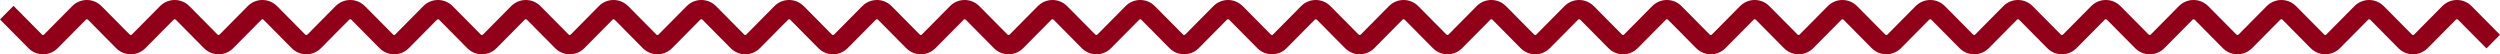 <svg width="2073" height="45" viewBox="0 0 2073 45" fill="none" xmlns="http://www.w3.org/2000/svg" xmlns:xlink="http://www.w3.org/1999/xlink">
	<desc>
			Created with Pixso.
	</desc>
	<defs/>
	<path id="8" d="M2025.52 4.69L2001.8 28.63C2001.48 28.94 2001.12 29.01 2000.87 29.01C2000.64 29.01 2000.3 28.94 1999.99 28.66L1976.59 5.05C1976.56 5.02 1976.52 4.99 1976.49 4.96L1976.36 4.83L1976.35 4.84C1969.65 -1.69 1958.95 -1.62 1952.34 5.05L1928.73 28.87C1928.51 28.98 1928.3 29.01 1928.14 29.01C1927.9 29.01 1927.53 28.94 1927.22 28.63L1903.63 4.83L1903.62 4.84C1897.04 -1.57 1886.6 -1.61 1879.97 4.71L1879.95 4.69L1856.22 28.63C1855.91 28.94 1855.55 29.01 1855.3 29.01C1855.06 29.01 1854.72 28.94 1854.42 28.66L1831.02 5.05C1830.98 5.02 1830.95 4.99 1830.92 4.96L1830.79 4.83L1830.78 4.84C1824.08 -1.69 1813.38 -1.62 1806.76 5.05L1783.16 28.87C1782.94 28.98 1782.73 29.01 1782.57 29.01C1782.32 29.01 1781.96 28.94 1781.65 28.63L1758.06 4.83L1758.05 4.84C1751.47 -1.57 1741.03 -1.61 1734.39 4.71L1734.38 4.69L1710.65 28.63C1710.34 28.94 1709.97 29.01 1709.73 29.01C1709.49 29.01 1709.15 28.94 1708.85 28.66L1685.44 5.05C1685.41 5.02 1685.38 4.99 1685.35 4.96L1685.22 4.83L1685.21 4.84C1678.51 -1.69 1667.8 -1.62 1661.19 5.05L1637.58 28.87C1637.37 28.98 1637.16 29.01 1637 29.01C1636.75 29.01 1636.39 28.94 1636.07 28.63L1612.49 4.83L1612.48 4.84C1605.89 -1.57 1595.46 -1.61 1588.82 4.71L1588.8 4.69L1565.08 28.63C1564.76 28.94 1564.4 29.01 1564.16 29.01C1563.92 29.01 1563.58 28.94 1563.28 28.66L1539.87 5.05C1539.84 5.02 1539.81 4.99 1539.78 4.96L1539.65 4.83L1539.64 4.84C1532.94 -1.69 1522.23 -1.62 1515.62 5.05L1492.01 28.87C1491.8 28.98 1491.59 29.01 1491.43 29.01C1491.18 29.01 1490.82 28.94 1490.5 28.63L1466.92 4.83L1466.9 4.84C1460.32 -1.57 1449.89 -1.61 1443.25 4.71L1443.23 4.69L1419.51 28.63C1419.19 28.94 1418.83 29.01 1418.58 29.01C1418.35 29.01 1418.01 28.94 1417.7 28.66L1394.3 5.05C1394.27 5.02 1394.24 4.99 1394.21 4.96L1394.07 4.83L1394.07 4.84C1387.36 -1.69 1376.66 -1.62 1370.05 5.05L1346.44 28.87C1346.23 28.98 1346.02 29.01 1345.86 29.01C1345.61 29.01 1345.25 28.94 1344.93 28.63L1321.35 4.83L1321.33 4.84C1314.75 -1.57 1304.31 -1.61 1297.68 4.71L1297.66 4.69L1273.93 28.63C1273.62 28.94 1273.26 29.01 1273.01 29.01C1272.78 29.01 1272.43 28.94 1272.13 28.66L1248.73 5.05C1248.69 5.02 1248.66 4.99 1248.63 4.96L1248.5 4.83L1248.49 4.84C1241.79 -1.69 1231.09 -1.62 1224.48 5.05L1200.87 28.87C1200.66 28.98 1200.44 29.01 1200.29 29.01C1200.04 29.01 1199.68 28.94 1199.36 28.63L1175.77 4.83L1175.76 4.84C1169.18 -1.57 1158.74 -1.61 1152.11 4.71L1152.09 4.69L1128.37 28.63C1128.05 28.94 1127.68 29.01 1127.43 29.01C1127.21 29.01 1126.87 28.94 1126.56 28.66L1103.16 5.05C1103.13 5.02 1103.09 4.99 1103.06 4.96L1102.93 4.83L1102.92 4.84C1096.22 -1.69 1085.52 -1.62 1078.91 5.05L1055.3 28.87C1055.07 28.98 1054.87 29.01 1054.71 29.01C1054.47 29.01 1054.1 28.94 1053.79 28.63L1030.19 4.83L1030.18 4.84C1023.61 -1.57 1013.17 -1.61 1006.53 4.71L1006.52 4.69L982.79 28.63C982.47 28.94 982.11 29.01 981.86 29.01C981.63 29.01 981.29 28.94 980.98 28.66L957.58 5.05C957.55 5.02 957.52 4.99 957.49 4.96L957.35 4.83L957.35 4.84C950.64 -1.69 939.94 -1.62 933.33 5.05L909.72 28.87C909.51 28.98 909.3 29.01 909.14 29.01C908.89 29.01 908.53 28.94 908.21 28.63L884.63 4.83L884.61 4.84C878.03 -1.57 867.6 -1.61 860.96 4.71L860.94 4.69L837.22 28.63C836.9 28.94 836.54 29.01 836.29 29.01C836.06 29.01 835.72 28.94 835.41 28.66L812.01 5.05C811.98 5.02 811.94 4.99 811.91 4.96L811.78 4.83L811.78 4.84C805.07 -1.69 794.37 -1.62 787.76 5.05L764.15 28.87C763.94 28.98 763.73 29.01 763.57 29.01C763.32 29.01 762.96 28.94 762.64 28.63L739.06 4.83L739.04 4.84C732.46 -1.57 722.02 -1.61 715.39 4.71L715.37 4.69L691.65 28.63C691.33 28.94 690.97 29.01 690.72 29.01C690.49 29.01 690.15 28.94 689.84 28.66L666.44 5.05C666.41 5.02 666.37 4.99 666.34 4.96L666.21 4.83L666.2 4.84C659.5 -1.69 648.8 -1.62 642.19 5.05L618.58 28.87C618.36 28.98 618.15 29.01 617.99 29.01C617.75 29.01 617.39 28.94 617.07 28.63L593.48 4.83L593.47 4.84C586.89 -1.57 576.45 -1.61 569.82 4.71L569.8 4.69L546.07 28.63C545.76 28.94 545.4 29.01 545.15 29.01C544.91 29.01 544.57 28.94 544.27 28.66L520.87 5.05C520.83 5.02 520.8 4.99 520.77 4.96L520.64 4.83L520.63 4.84C513.93 -1.69 503.22 -1.62 496.61 5.05L473.01 28.87C472.79 28.98 472.58 29.01 472.42 29.01C472.17 29.01 471.81 28.94 471.5 28.63L447.91 4.83L447.9 4.84C441.32 -1.57 430.88 -1.61 424.24 4.71L424.23 4.69L400.5 28.63C400.19 28.94 399.82 29.01 399.58 29.01C399.34 29.01 399 28.94 398.7 28.66L375.29 5.05C375.26 5.02 375.23 4.99 375.2 4.96L375.07 4.83L375.06 4.84C368.36 -1.69 357.65 -1.62 351.04 5.05L327.43 28.87C327.22 28.98 327.01 29.01 326.85 29.01C326.6 29.01 326.24 28.94 325.93 28.63L302.34 4.83L302.32 4.84C295.74 -1.57 285.31 -1.61 278.67 4.71L278.65 4.69L254.93 28.63C254.61 28.94 254.25 29.01 254.01 29.01C253.77 29.01 253.43 28.94 253.13 28.66L229.72 5.05C229.69 5.02 229.66 4.99 229.63 4.96L229.5 4.83L229.49 4.84C222.79 -1.69 212.08 -1.62 205.47 5.05L181.86 28.87C181.65 28.98 181.44 29.01 181.28 29.01C181.03 29.01 180.67 28.94 180.35 28.63L156.77 4.83L156.75 4.84C150.17 -1.57 139.74 -1.61 133.1 4.71L133.08 4.69L109.36 28.63C109.04 28.94 108.68 29.01 108.43 29.01C108.2 29.01 107.86 28.94 107.55 28.66L84.15 5.05C84.12 5.02 84.09 4.99 84.05 4.96L83.92 4.83L83.92 4.84C77.21 -1.69 66.51 -1.62 59.9 5.05L36.29 28.87C36.08 28.98 35.87 29.01 35.71 29.01C35.46 29.01 35.1 28.94 34.78 28.63L11.2 4.83L0 16.13L23.58 39.93C26.82 43.19 31.13 45 35.71 45C40.29 45 44.59 43.19 47.83 39.93L71.44 16.11C71.91 15.87 72.49 15.94 72.9 16.31L96.31 39.93C96.37 39.99 96.43 40.05 96.49 40.11L96.53 40.15C99.75 43.27 103.96 45 108.43 45C112.85 45 117 43.32 120.2 40.28L120.2 40.29L143.93 16.35C144.44 15.84 145.27 15.84 145.78 16.35L169.36 40.15L169.37 40.14C172.58 43.27 176.8 45 181.28 45C185.86 45 190.17 43.19 193.4 39.93L217.01 16.11C217.48 15.87 218.06 15.94 218.47 16.31L241.88 39.93C241.94 39.99 242 40.05 242.07 40.11L242.11 40.15C245.32 43.27 249.53 45 254.01 45C258.42 45 262.57 43.32 265.77 40.28L265.78 40.29L289.5 16.35C290.01 15.84 290.84 15.84 291.35 16.35L314.93 40.15L314.94 40.14C318.16 43.27 322.37 45 326.85 45C331.43 45 335.74 43.19 338.98 39.93L362.58 16.11C363.05 15.87 363.64 15.94 364.04 16.31L387.45 39.93C387.51 39.99 387.58 40.05 387.64 40.11L387.68 40.15C390.89 43.27 395.1 45 399.58 45C403.99 45 408.15 43.32 411.34 40.28L411.35 40.29L435.07 16.35C435.58 15.84 436.41 15.84 436.92 16.35L460.51 40.15L460.52 40.14C463.73 43.27 467.94 45 472.42 45C477 45 481.31 43.19 484.55 39.93L508.15 16.11C508.62 15.87 509.21 15.94 509.62 16.31L533.02 39.93C533.08 39.99 533.15 40.05 533.21 40.11L533.25 40.15L533.25 40.15C536.46 43.27 540.67 45 545.15 45C549.56 45 553.72 43.32 556.91 40.28L556.92 40.29L580.64 16.35C581.15 15.84 581.98 15.84 582.49 16.35L606.08 40.15L606.09 40.14C609.3 43.27 613.51 45 617.99 45C622.57 45 626.88 43.19 630.12 39.93L653.72 16.11C654.2 15.87 654.78 15.94 655.19 16.31L678.6 39.93C678.66 39.99 678.72 40.05 678.78 40.11L678.82 40.15C682.03 43.27 686.25 45 690.72 45C695.13 45 699.29 43.32 702.48 40.28L702.49 40.29L726.21 16.35C726.72 15.84 727.55 15.84 728.06 16.35L751.65 40.15L751.66 40.14C754.87 43.27 759.09 45 763.57 45C768.15 45 772.45 43.19 775.69 39.93L799.29 16.11C799.77 15.87 800.35 15.94 800.76 16.31L824.17 39.93C824.23 39.99 824.29 40.05 824.35 40.11L824.39 40.15C827.61 43.27 831.82 45 836.29 45C840.7 45 844.86 43.32 848.06 40.28L848.06 40.29L871.79 16.35C872.3 15.84 873.13 15.84 873.64 16.35L897.22 40.15L897.23 40.14C900.44 43.27 904.66 45 909.14 45C913.72 45 918.02 43.19 921.26 39.93L944.87 16.11C945.34 15.87 945.92 15.94 946.33 16.31L969.74 39.93C969.8 39.99 969.86 40.05 969.93 40.11L969.97 40.15C973.18 43.27 977.39 45 981.86 45C986.28 45 990.43 43.32 993.63 40.28L993.64 40.29L1017.36 16.35C1017.87 15.84 1018.7 15.84 1019.21 16.35L1042.8 40.15L1042.81 40.14C1046.02 43.27 1050.23 45 1054.71 45C1059.29 45 1063.6 43.19 1066.84 39.93L1090.43 16.11C1090.92 15.87 1091.5 15.94 1091.91 16.31L1115.31 39.93C1115.38 39.99 1115.43 40.05 1115.5 40.11L1115.54 40.15C1118.75 43.27 1122.96 45 1127.43 45C1131.85 45 1136.01 43.32 1139.19 40.28L1139.21 40.29L1162.93 16.35C1163.43 15.84 1164.27 15.84 1164.78 16.35L1188.37 40.15L1188.38 40.14C1191.59 43.27 1195.81 45 1200.29 45C1204.87 45 1209.17 43.19 1212.41 39.93L1236.02 16.11C1236.49 15.87 1237.06 15.94 1237.48 16.31L1260.89 39.93C1260.94 39.99 1261.01 40.05 1261.06 40.11L1261.11 40.15C1264.32 43.27 1268.54 45 1273.01 45C1277.42 45 1281.57 43.32 1284.77 40.28L1284.78 40.29L1308.51 16.35C1309.02 15.84 1309.85 15.84 1310.36 16.35L1333.94 40.15L1333.95 40.14C1337.16 43.27 1341.38 45 1345.86 45C1350.44 45 1354.74 43.19 1357.98 39.93L1381.59 16.11C1382.06 15.87 1382.64 15.94 1383.05 16.31L1406.46 39.93C1406.52 39.99 1406.58 40.05 1406.64 40.11L1406.69 40.15C1409.9 43.27 1414.11 45 1418.58 45C1423 45 1427.15 43.32 1430.35 40.28L1430.35 40.29L1454.08 16.35C1454.59 15.84 1455.42 15.84 1455.93 16.35L1479.51 40.15L1479.52 40.14C1482.74 43.27 1486.95 45 1491.43 45C1496.01 45 1500.32 43.19 1503.55 39.93L1527.16 16.11C1527.63 15.87 1528.21 15.94 1528.62 16.31L1552.03 39.93C1552.09 39.99 1552.15 40.05 1552.22 40.11L1552.26 40.15C1555.47 43.27 1559.68 45 1564.16 45C1568.57 45 1572.72 43.32 1575.92 40.28L1575.93 40.29L1599.65 16.35C1600.16 15.84 1600.99 15.84 1601.5 16.35L1625.08 40.15L1625.09 40.14C1628.31 43.27 1632.52 45 1637 45C1641.58 45 1645.89 43.19 1649.13 39.93L1672.73 16.11C1673.2 15.87 1673.79 15.94 1674.19 16.31L1697.6 39.93C1697.66 39.99 1697.73 40.05 1697.79 40.11L1697.83 40.15C1701.04 43.27 1705.25 45 1709.73 45C1714.14 45 1718.29 43.32 1721.49 40.28L1721.5 40.29L1745.22 16.35C1745.73 15.84 1746.56 15.84 1747.07 16.35L1770.66 40.15L1770.67 40.14C1773.88 43.27 1778.09 45 1782.57 45C1787.15 45 1791.46 43.19 1794.7 39.93L1818.3 16.11C1818.77 15.87 1819.36 15.94 1819.77 16.31L1843.17 39.93C1843.23 39.99 1843.3 40.05 1843.36 40.11L1843.4 40.15C1846.61 43.27 1850.82 45 1855.3 45C1859.71 45 1863.87 43.32 1867.06 40.28L1867.07 40.29L1890.79 16.35C1891.3 15.84 1892.13 15.84 1892.64 16.35L1916.23 40.15L1916.24 40.14C1919.45 43.27 1923.66 45 1928.14 45C1932.72 45 1937.03 43.19 1940.27 39.93L1963.87 16.11C1964.35 15.87 1964.93 15.94 1965.34 16.31L1988.74 39.93C1988.81 39.99 1988.87 40.05 1988.93 40.11L1988.97 40.15C1992.18 43.27 1996.4 45 2000.87 45C2005.28 45 2009.44 43.32 2012.63 40.28L2012.64 40.29L2036.36 16.35C2036.87 15.84 2037.7 15.84 2038.21 16.35L2061.8 40.15L2073 28.85L2049.42 5.05C2042.85 -1.58 2032.25 -1.68 2025.54 4.71L2025.52 4.69Z" fill="#900019" fill-opacity="1" fill-rule="evenodd"/>
</svg>
